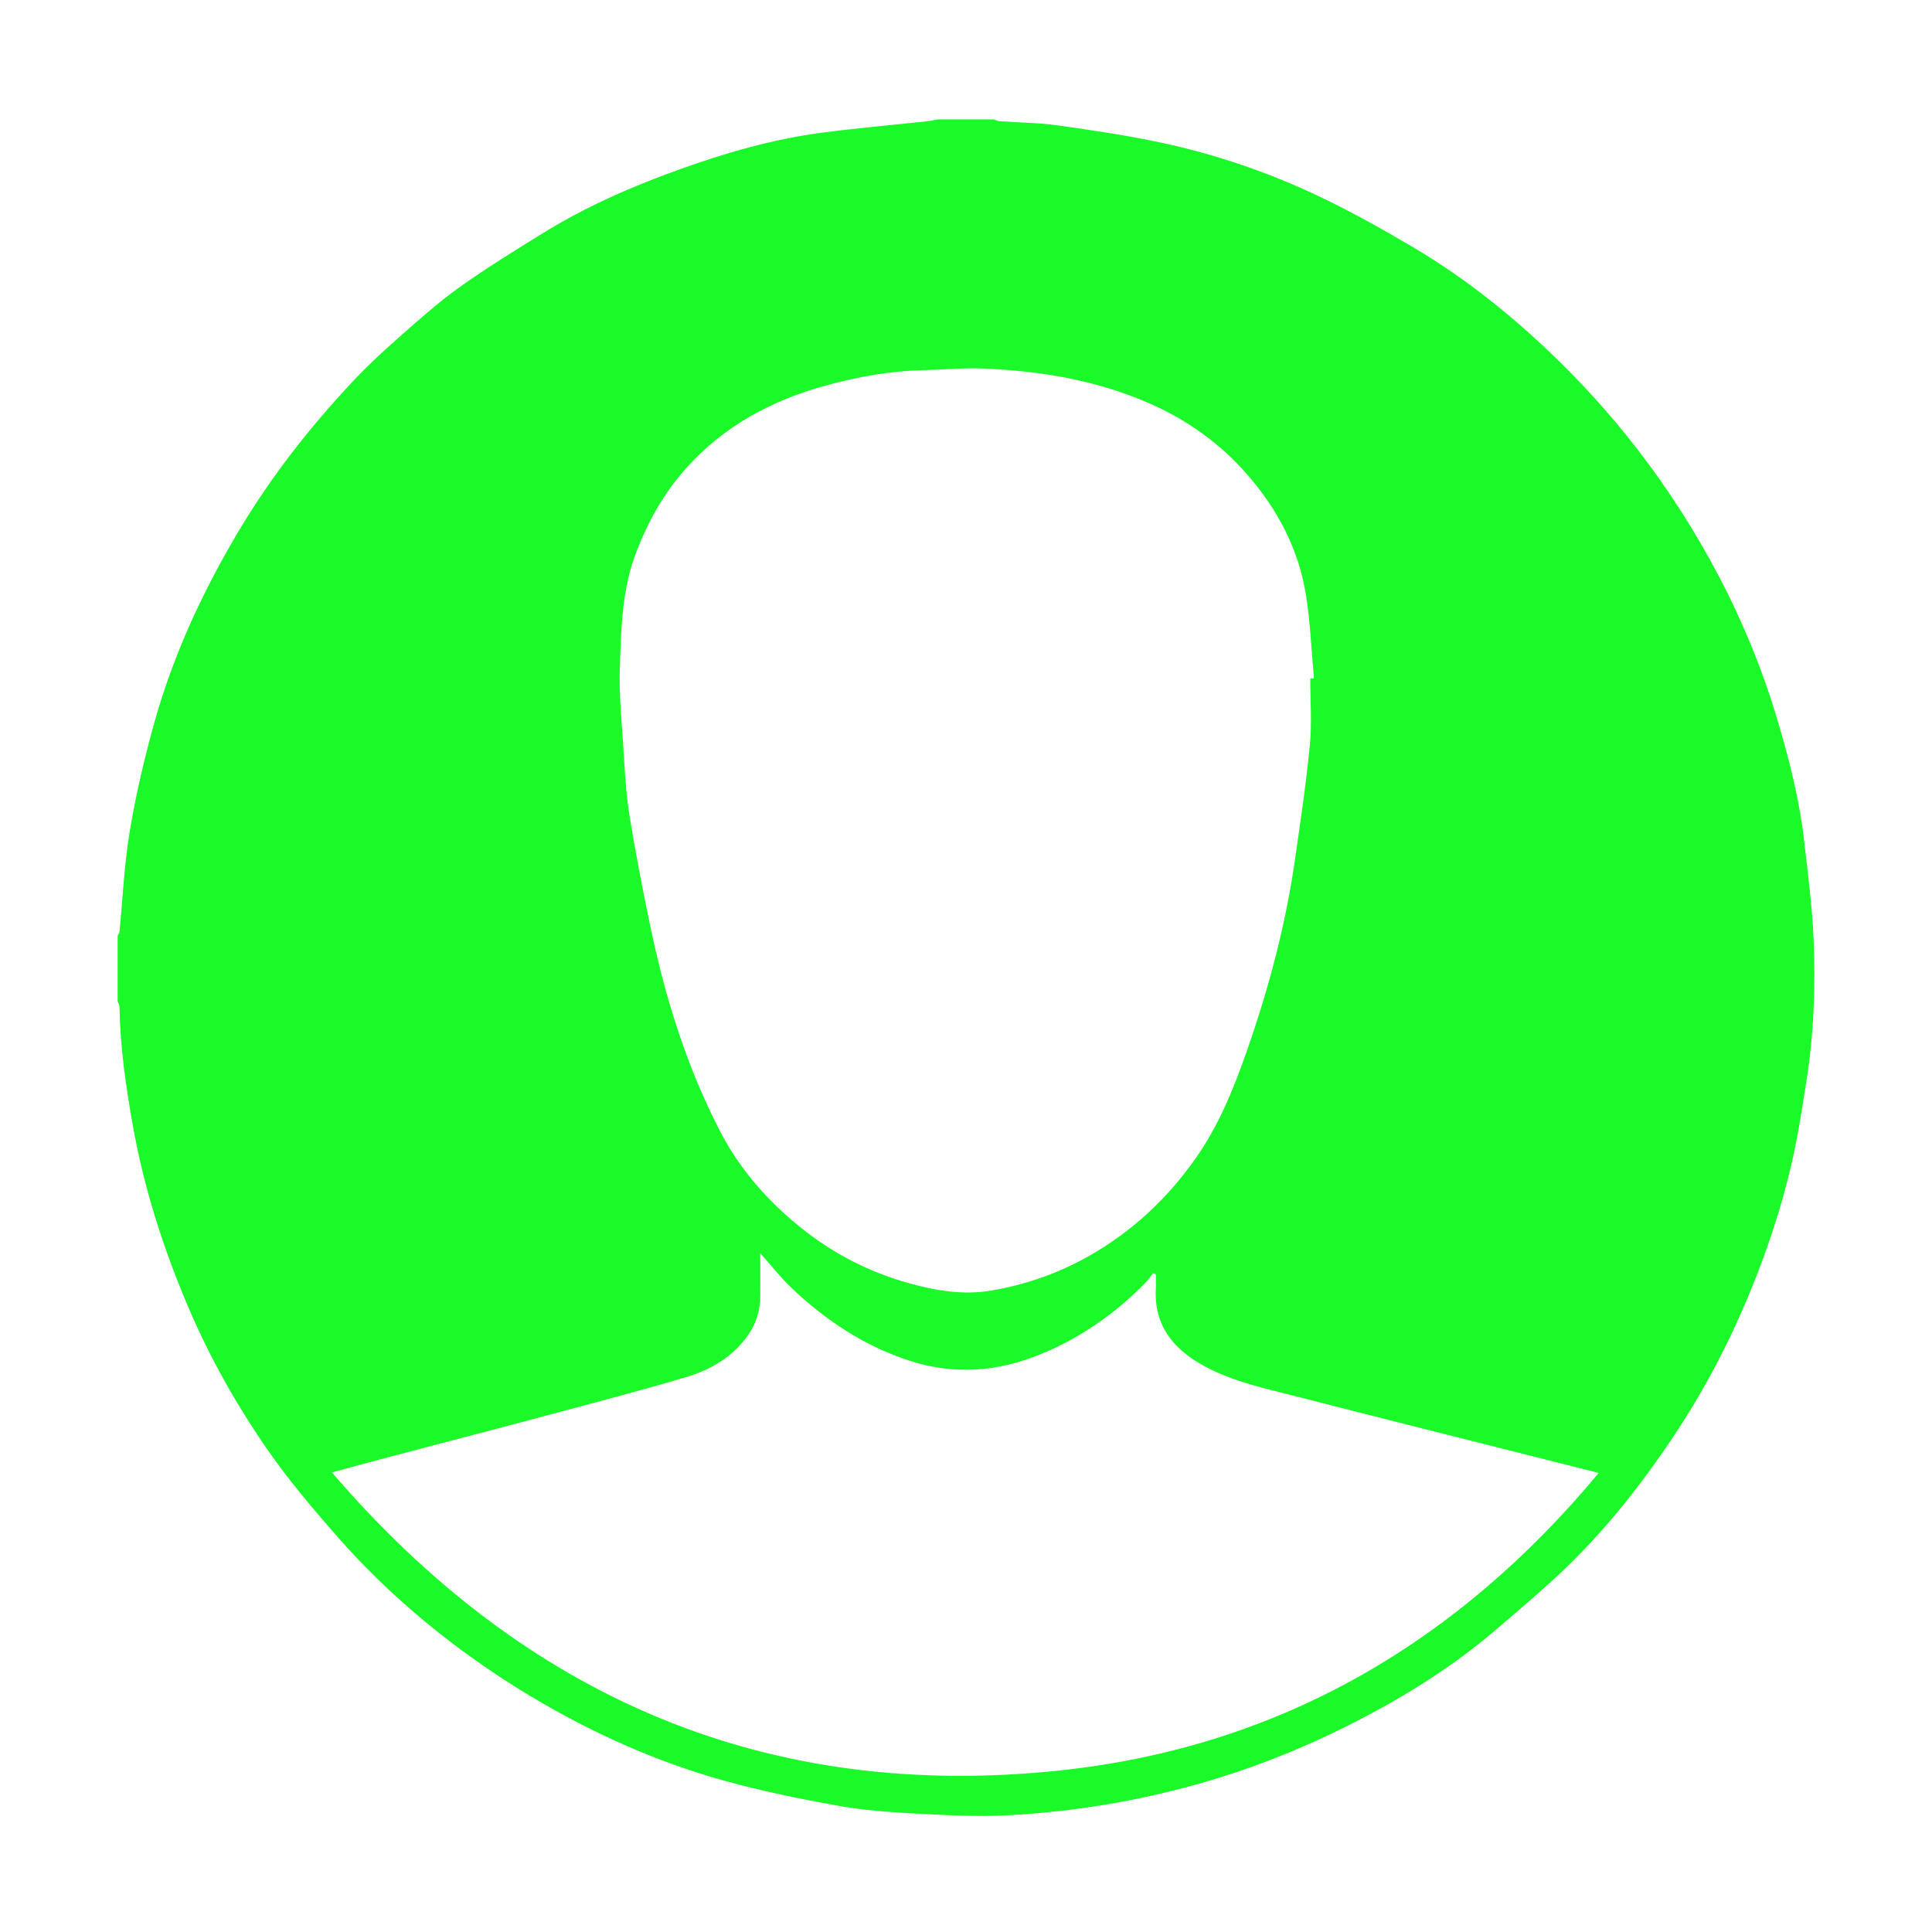 <?xml version="1.0" standalone="no"?><!DOCTYPE svg PUBLIC "-//W3C//DTD SVG 1.1//EN" "http://www.w3.org/Graphics/SVG/1.1/DTD/svg11.dtd"><svg t="1533024056269" class="icon" style="" viewBox="0 0 1024 1024" version="1.1" xmlns="http://www.w3.org/2000/svg" p-id="2416" xmlns:xlink="http://www.w3.org/1999/xlink" width="200" height="200"><defs><style type="text/css"></style></defs><path d="M497.059 63.266c9.887 0 19.774 0 29.662 0 1.03 0.341 2.045 0.911 3.094 0.986 10.258 0.738 20.607 0.778 30.765 2.206 18.504 2.602 37.045 5.323 55.3 9.247 29.058 6.244 57.141 15.897 83.951 28.704 16.713 7.983 32.948 17.074 48.911 26.494 25.482 15.04 48.734 33.223 70.26 53.472 17.492 16.455 33.683 34.134 48.438 53.191 16.629 21.477 31.208 44.211 43.771 68.198 12.705 24.258 23.053 49.558 30.881 75.855 6.284 21.111 11.694 42.418 14.178 64.34 1.946 17.185 4.243 34.387 4.964 51.641 1.067 25.525 0.123 51.074-3.941 76.378-2.275 14.165-4.403 28.393-7.623 42.357-5.313 23.044-12.698 45.446-21.688 67.392-10.997 26.847-24.274 52.433-40.289 76.535-19.207 28.908-40.809 55.92-66.784 79.157-10.036 8.978-20.227 17.79-30.534 26.456-19.772 16.623-41.458 30.467-64.165 42.629-28.884 15.47-59.002 27.91-90.637 36.872-33.002 9.35-66.59 14.829-100.698 16.732-16.736 0.934-33.623-0.038-50.401-0.923-13.564-0.716-27.22-1.745-40.561-4.156-20.128-3.639-40.263-7.717-59.954-13.196-36.324-10.105-70.497-25.485-102.872-44.898-26.238-15.732-50.659-33.896-73.118-54.583-11.103-10.227-21.629-21.187-31.532-32.583-11.869-13.658-23.608-27.569-33.946-42.386-16.916-24.246-31.403-49.986-42.999-77.295-13.129-30.92-23.266-62.666-29.147-95.825-3.673-20.712-6.657-41.419-7.007-62.47-0.017-1.037-0.64-2.063-0.98-3.094 0-11.592 0-23.184 0-34.776 0.337-0.69 0.907-1.358 0.977-2.074 1.749-17.715 2.473-35.6 5.408-53.114 3.267-19.495 7.77-38.87 13.104-57.914 10.088-36.013 25.752-69.693 44.921-101.799 17.098-28.635 37.537-54.692 60.296-78.952 7.419-7.908 15.39-15.347 23.533-22.517 10.591-9.324 21.118-18.848 32.562-27.045 14.483-10.372 29.714-19.732 44.884-29.103 22.666-14.002 46.983-24.597 72.008-33.585 24.348-8.745 49.147-15.954 74.836-19.387 18.778-2.509 37.676-4.116 56.517-6.161C493.305 64.064 495.176 63.607 497.059 63.266zM694.462 359.683c0.661-0.028 1.322-0.055 1.983-0.082-1.34-14.589-1.951-29.29-4.181-43.741-3.787-24.551-15.073-45.924-31.293-64.464-14.318-16.367-31.675-28.813-51.748-37.615-28.032-12.292-57.557-17.14-87.788-18.441-10.806-0.465-21.674 0.623-32.517 0.875-17.341 0.402-34.204 3.474-50.925 8.032-29.056 7.921-54.488 21.572-74.73 44.358-11.493 12.939-19.657 27.605-25.902 43.652-7.728 19.855-8.122 40.716-8.843 61.425-0.493 14.141 0.958 28.369 1.871 42.536 0.767 11.912 1.322 23.903 3.201 35.663 3.155 19.748 6.989 39.4 11.071 58.982 7.848 37.652 19.147 74.185 36.867 108.495 10.518 20.366 25.403 37.278 43.131 51.487 17.068 13.679 36.313 23.573 57.549 29.406 14.199 3.901 28.527 6.279 43.202 3.77 18.365-3.138 35.723-9.184 51.991-18.44 22.937-13.049 41.654-30.648 56.686-52.166 11.947-17.101 19.733-36.317 26.584-55.858 11.595-33.07 20.641-66.834 25.643-101.573 2.934-20.374 5.965-40.758 7.945-61.236C695.381 383.162 694.462 371.377 694.462 359.683zM402.96 664.262c0 8.532 0.037 15.687-0.01 22.841-0.048 7.196-1.994 13.889-6.006 19.85-8.182 12.16-20.254 19.113-33.809 23.104-24.09 7.094-48.388 13.486-72.651 19.978-27.966 7.482-55.993 14.738-83.984 22.129-9.756 2.577-19.483 5.265-30.566 8.266 102.385 119.198 230.339 174.548 386.198 157.898C678.221 925.928 772.46 870.785 847.353 780.694c-16.888-4.261-32.827-8.275-48.761-12.304-36.95-9.343-73.926-18.581-110.833-28.09-16.908-4.356-34.167-7.872-49.687-16.369-16.137-8.834-26.568-21.426-25.453-41.08 0.138-2.442 0.018-4.898 0.018-7.347-0.481-0.228-0.961-0.456-1.442-0.684-1.371 1.712-2.604 3.559-4.133 5.117-16.05 16.345-34.456 29.253-55.732 37.919-22.644 9.223-45.505 11.005-69.134 3.376-23.955-7.734-44.211-21.196-62.292-38.22C414.089 677.534 409.13 671.147 402.96 664.262z" p-id="2417" fill="#1afa29"></path></svg>